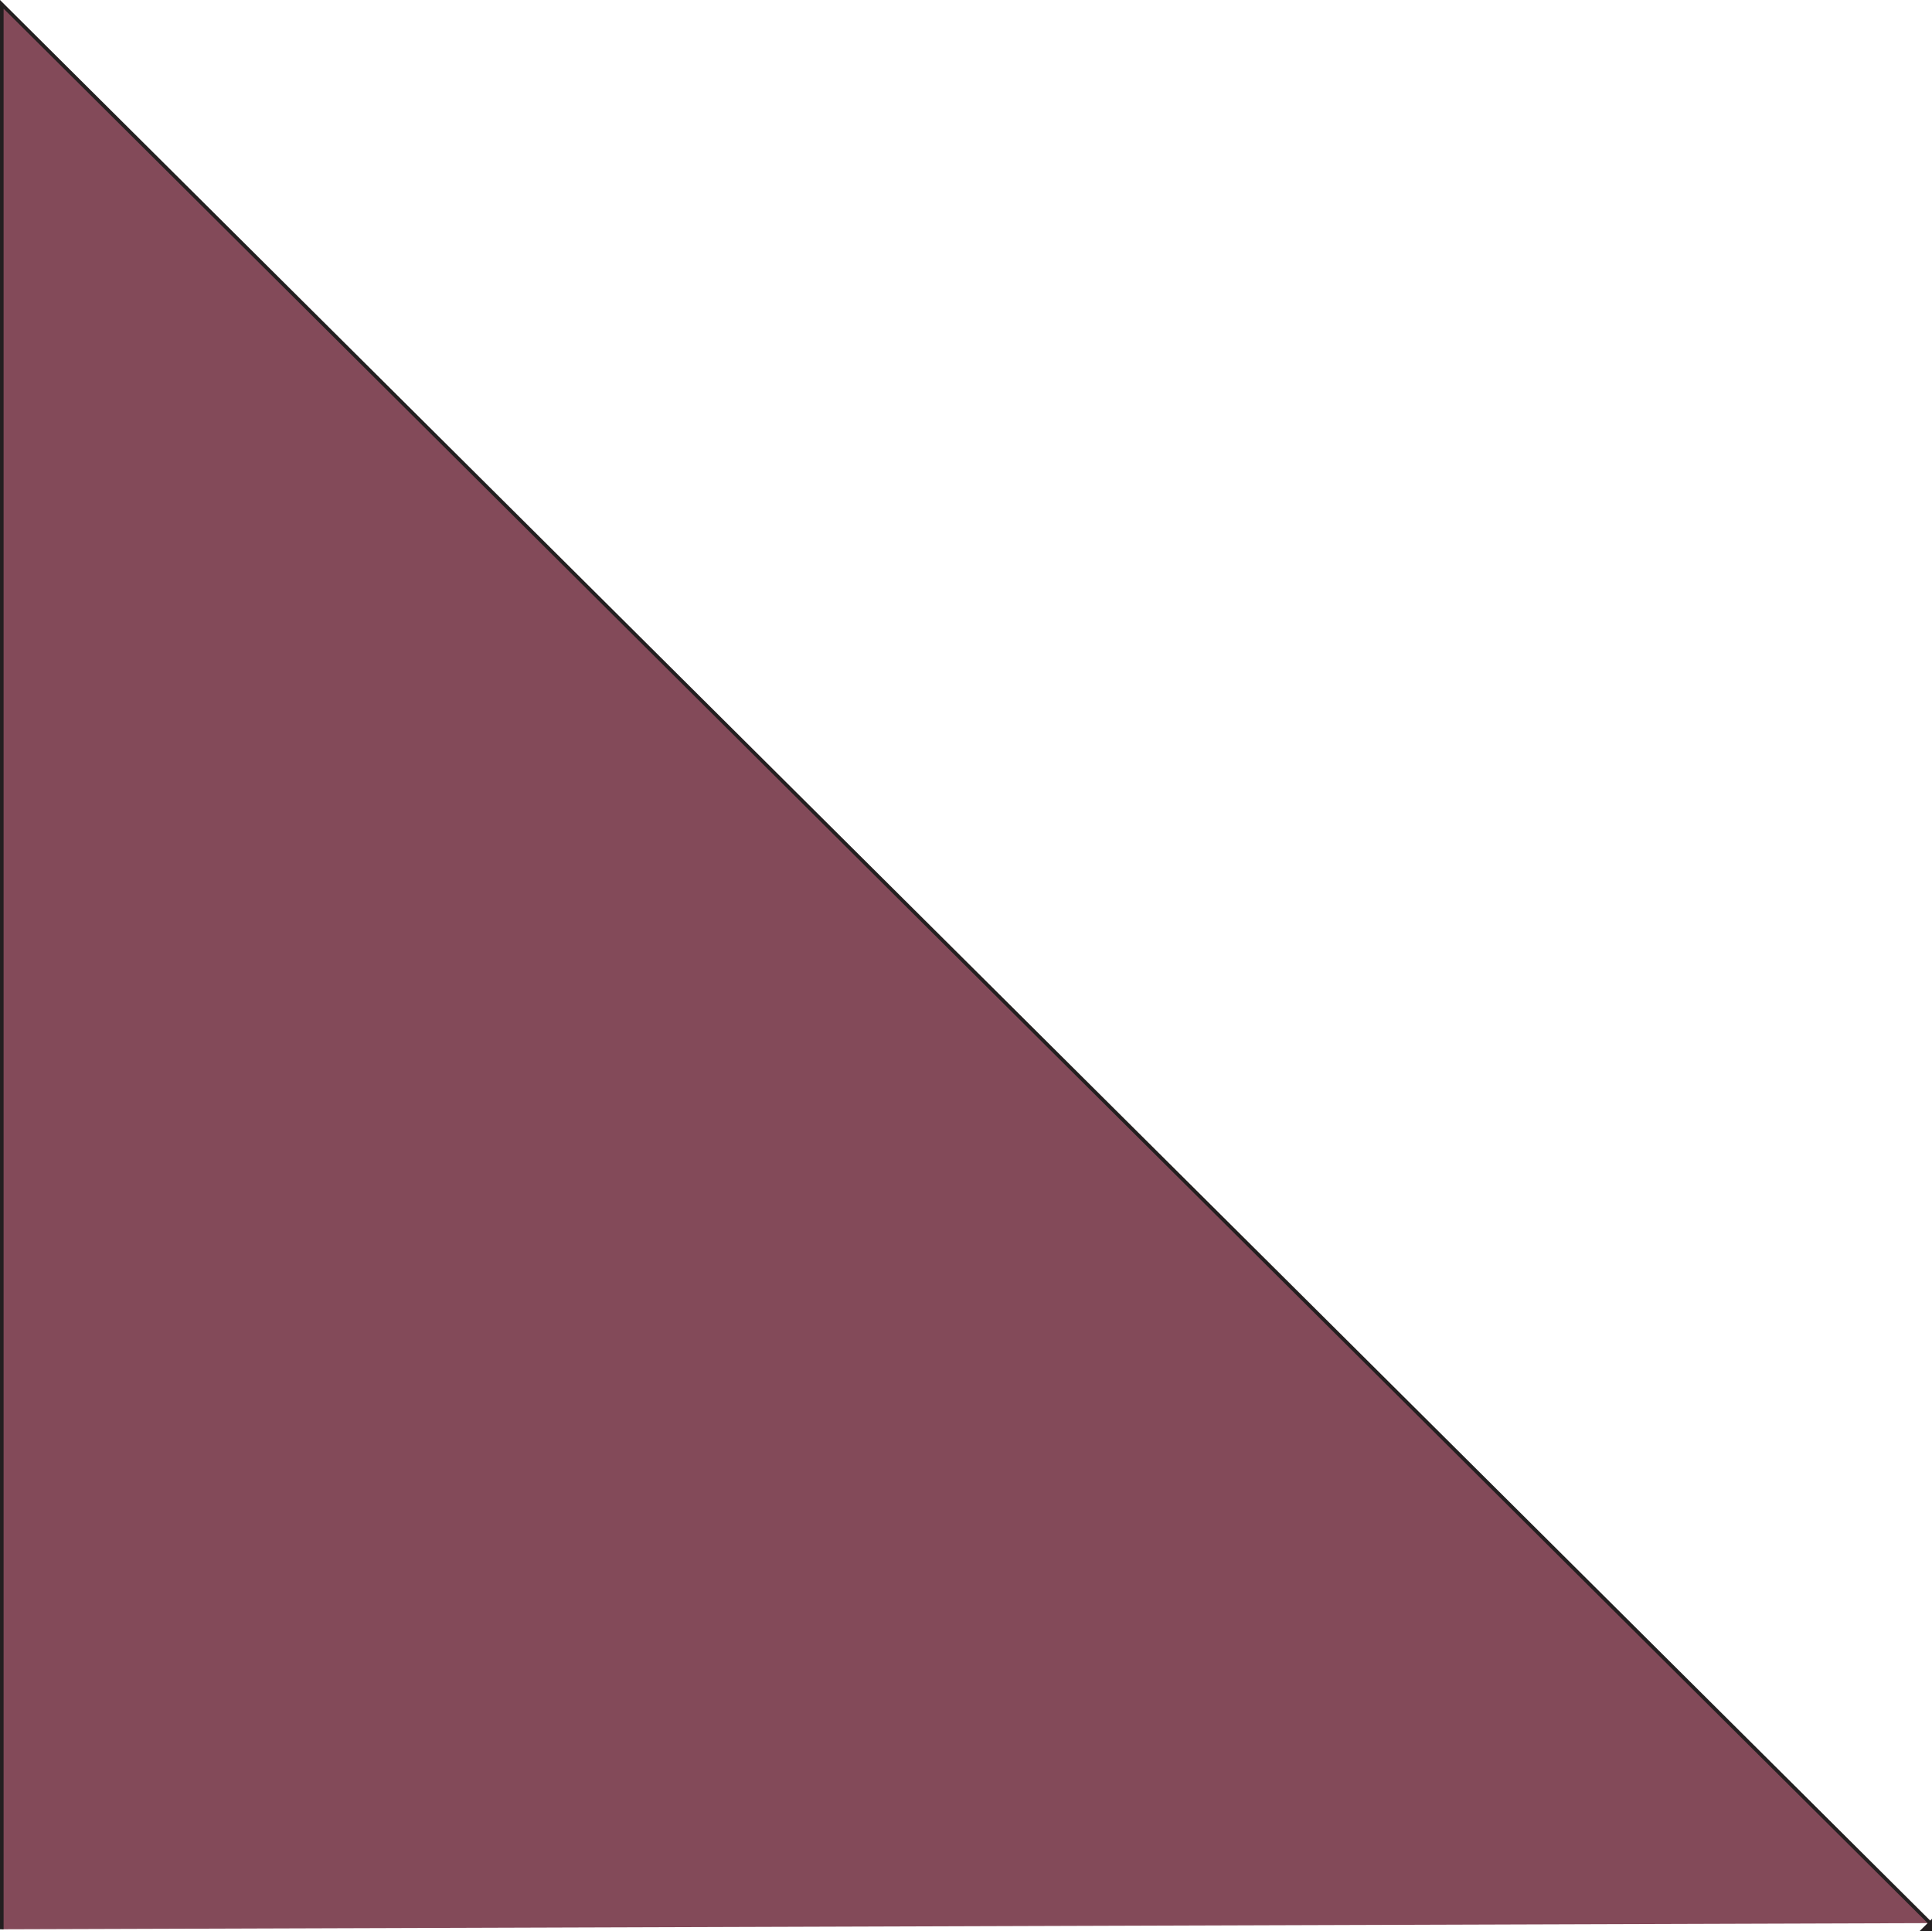 <svg id="Layer_1" data-name="Layer 1" xmlns="http://www.w3.org/2000/svg" viewBox="0 0 537.63 537.44"><defs><style>.cls-1{fill:#c43837;}.cls-1,.cls-2{stroke:#231f20;stroke-miterlimit:10;}.cls-2{fill:#834a59;}</style></defs><title>slash</title><polygon class="cls-1" points="537.13 536.94 535.4 536.94 537.13 535.22 537.13 536.94"/><polyline class="cls-2" points="0.5 536.94 0.5 1.2 268.82 268.21 537.13 535.22"/></svg>